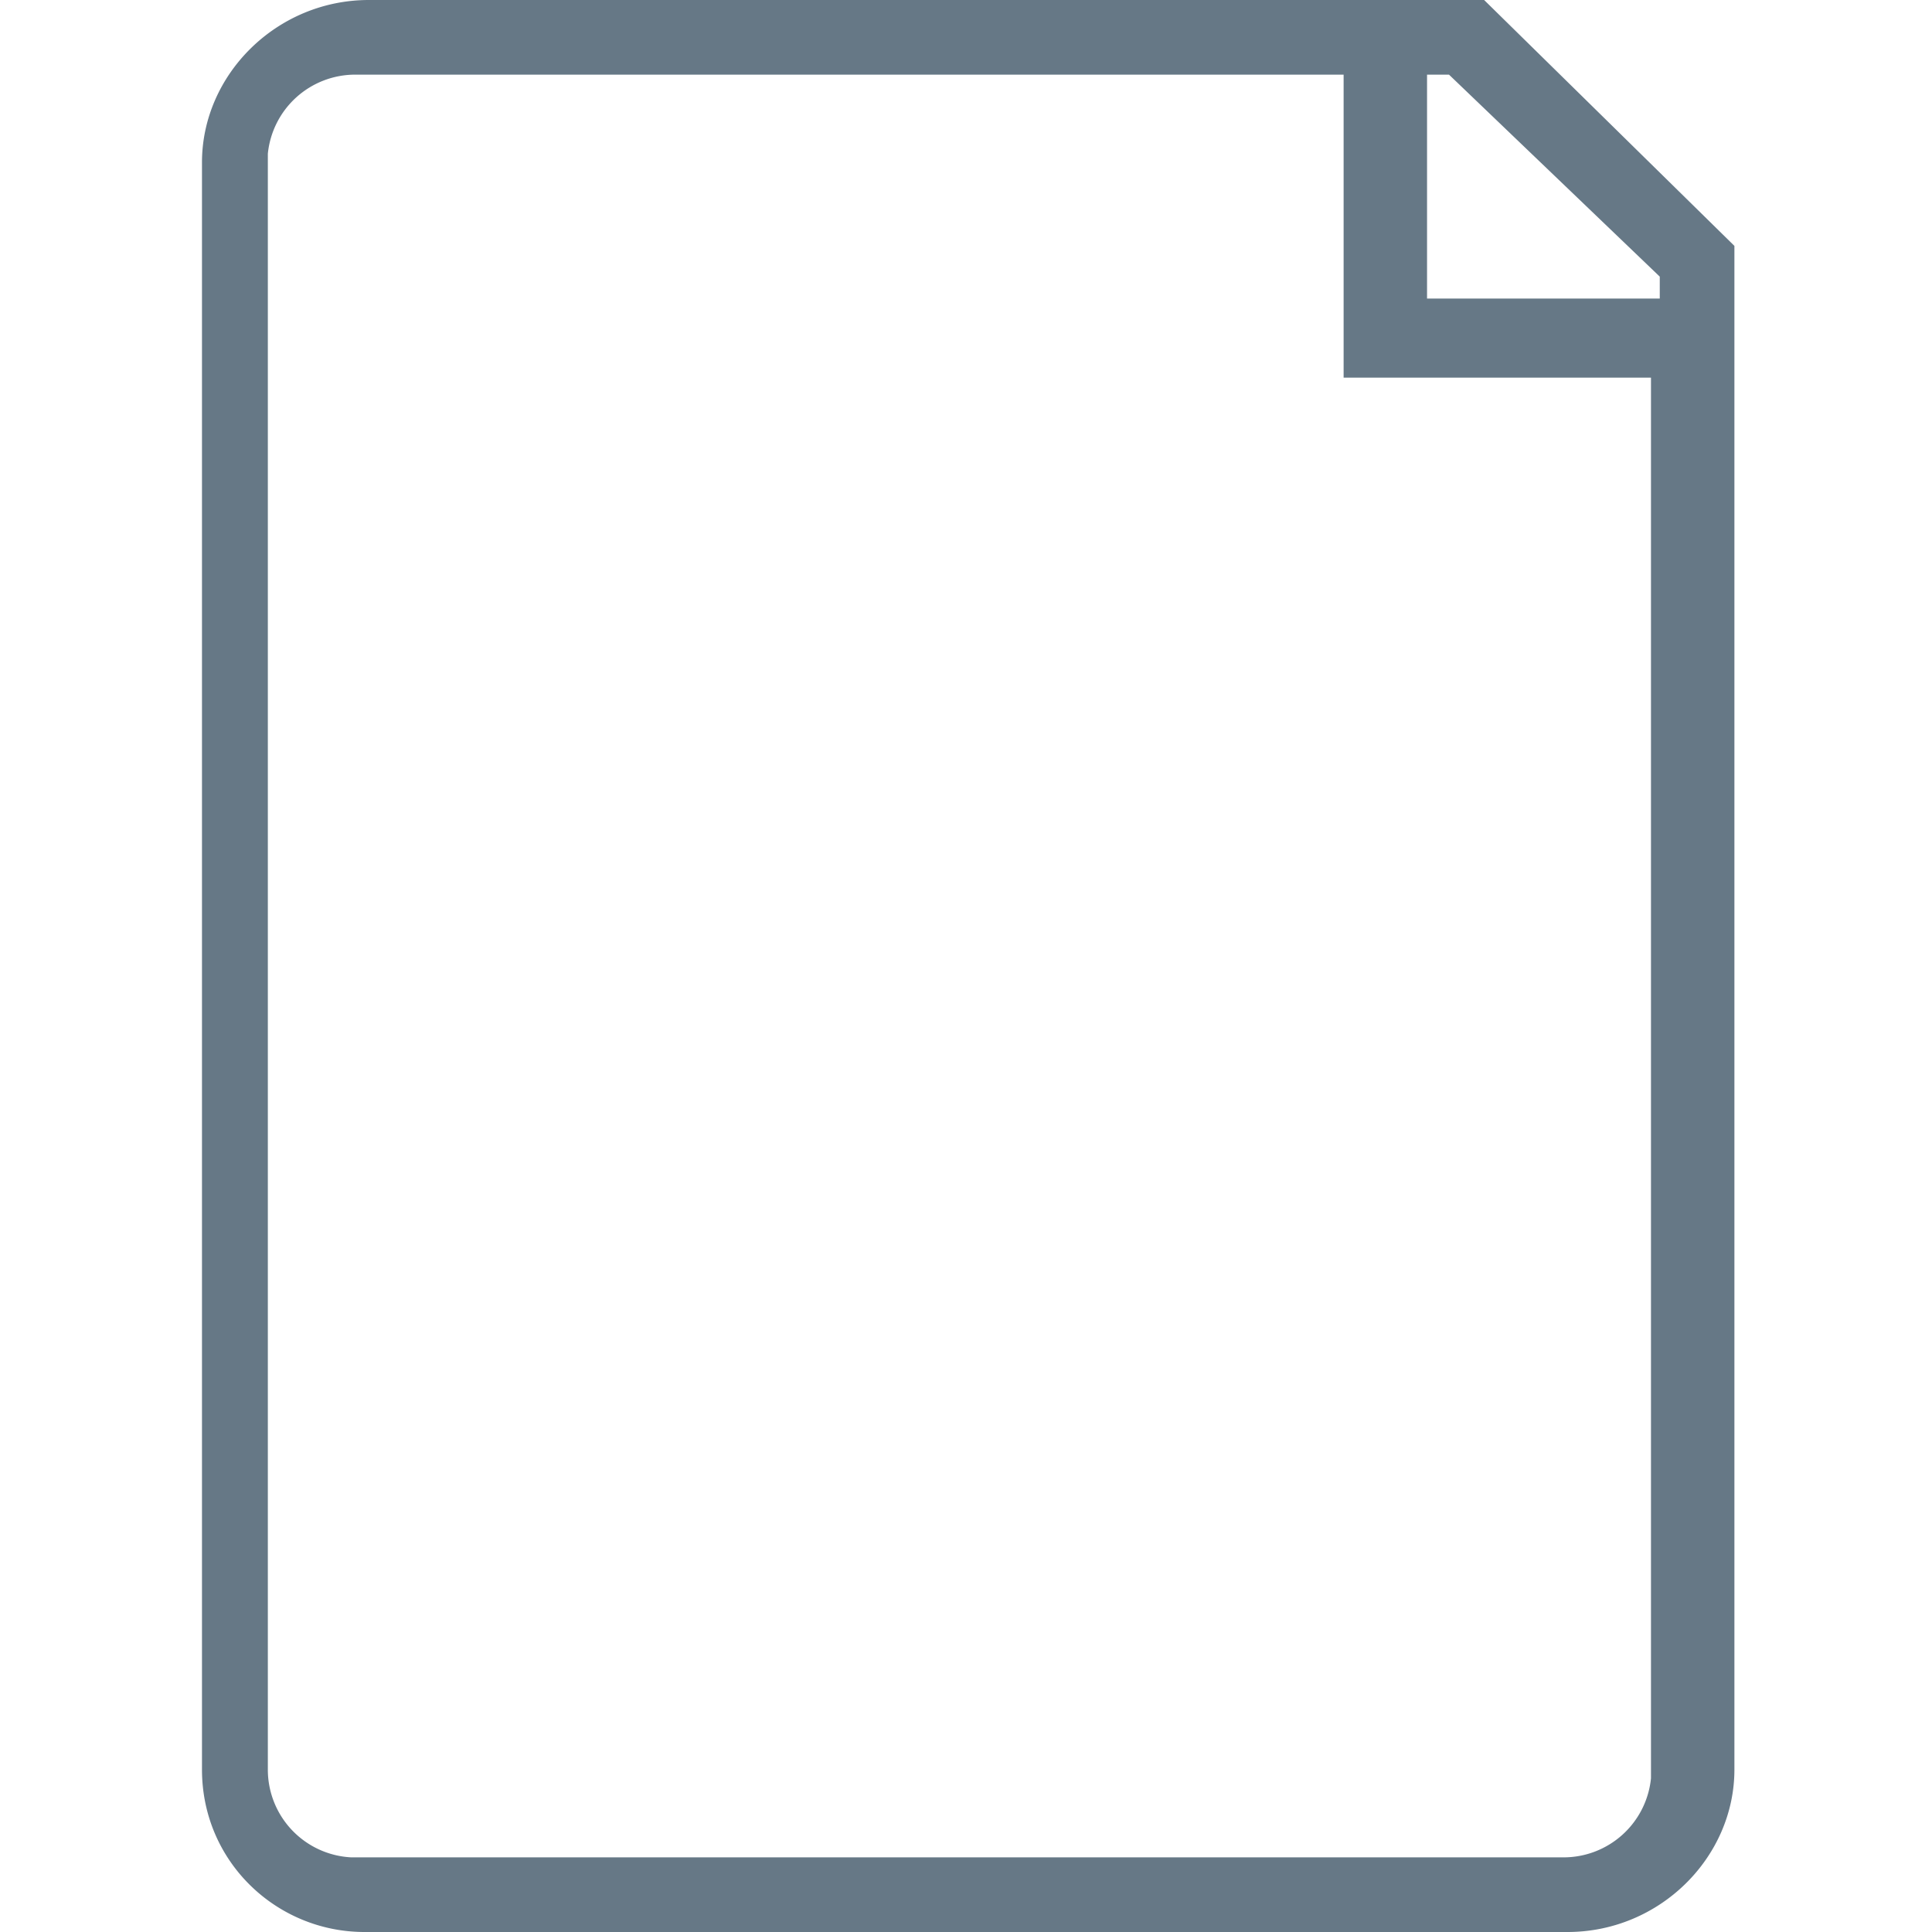 <svg xmlns="http://www.w3.org/2000/svg" fill="none" viewBox="0 0 44 44"><defs/><path fill="#667886" fill-rule="evenodd" d="M33.8 0l5.7 5.6v34.7c0 2-1.7 3.7-3.8 3.7H8.3c-2 0-3.7-1.6-3.7-3.7V3.7c0-2 1.7-3.7 3.8-3.7h25.4zm-3 1.7H8.1a2 2 0 00-2 1.8V40.3a2 2 0 001.9 2h27.6a2 2 0 002-1.8V8.6h-7V1.7zm7 5.1v-.5L33 1.7h-.5v5.1h5.2z" clip-rule="evenodd"/></svg>
